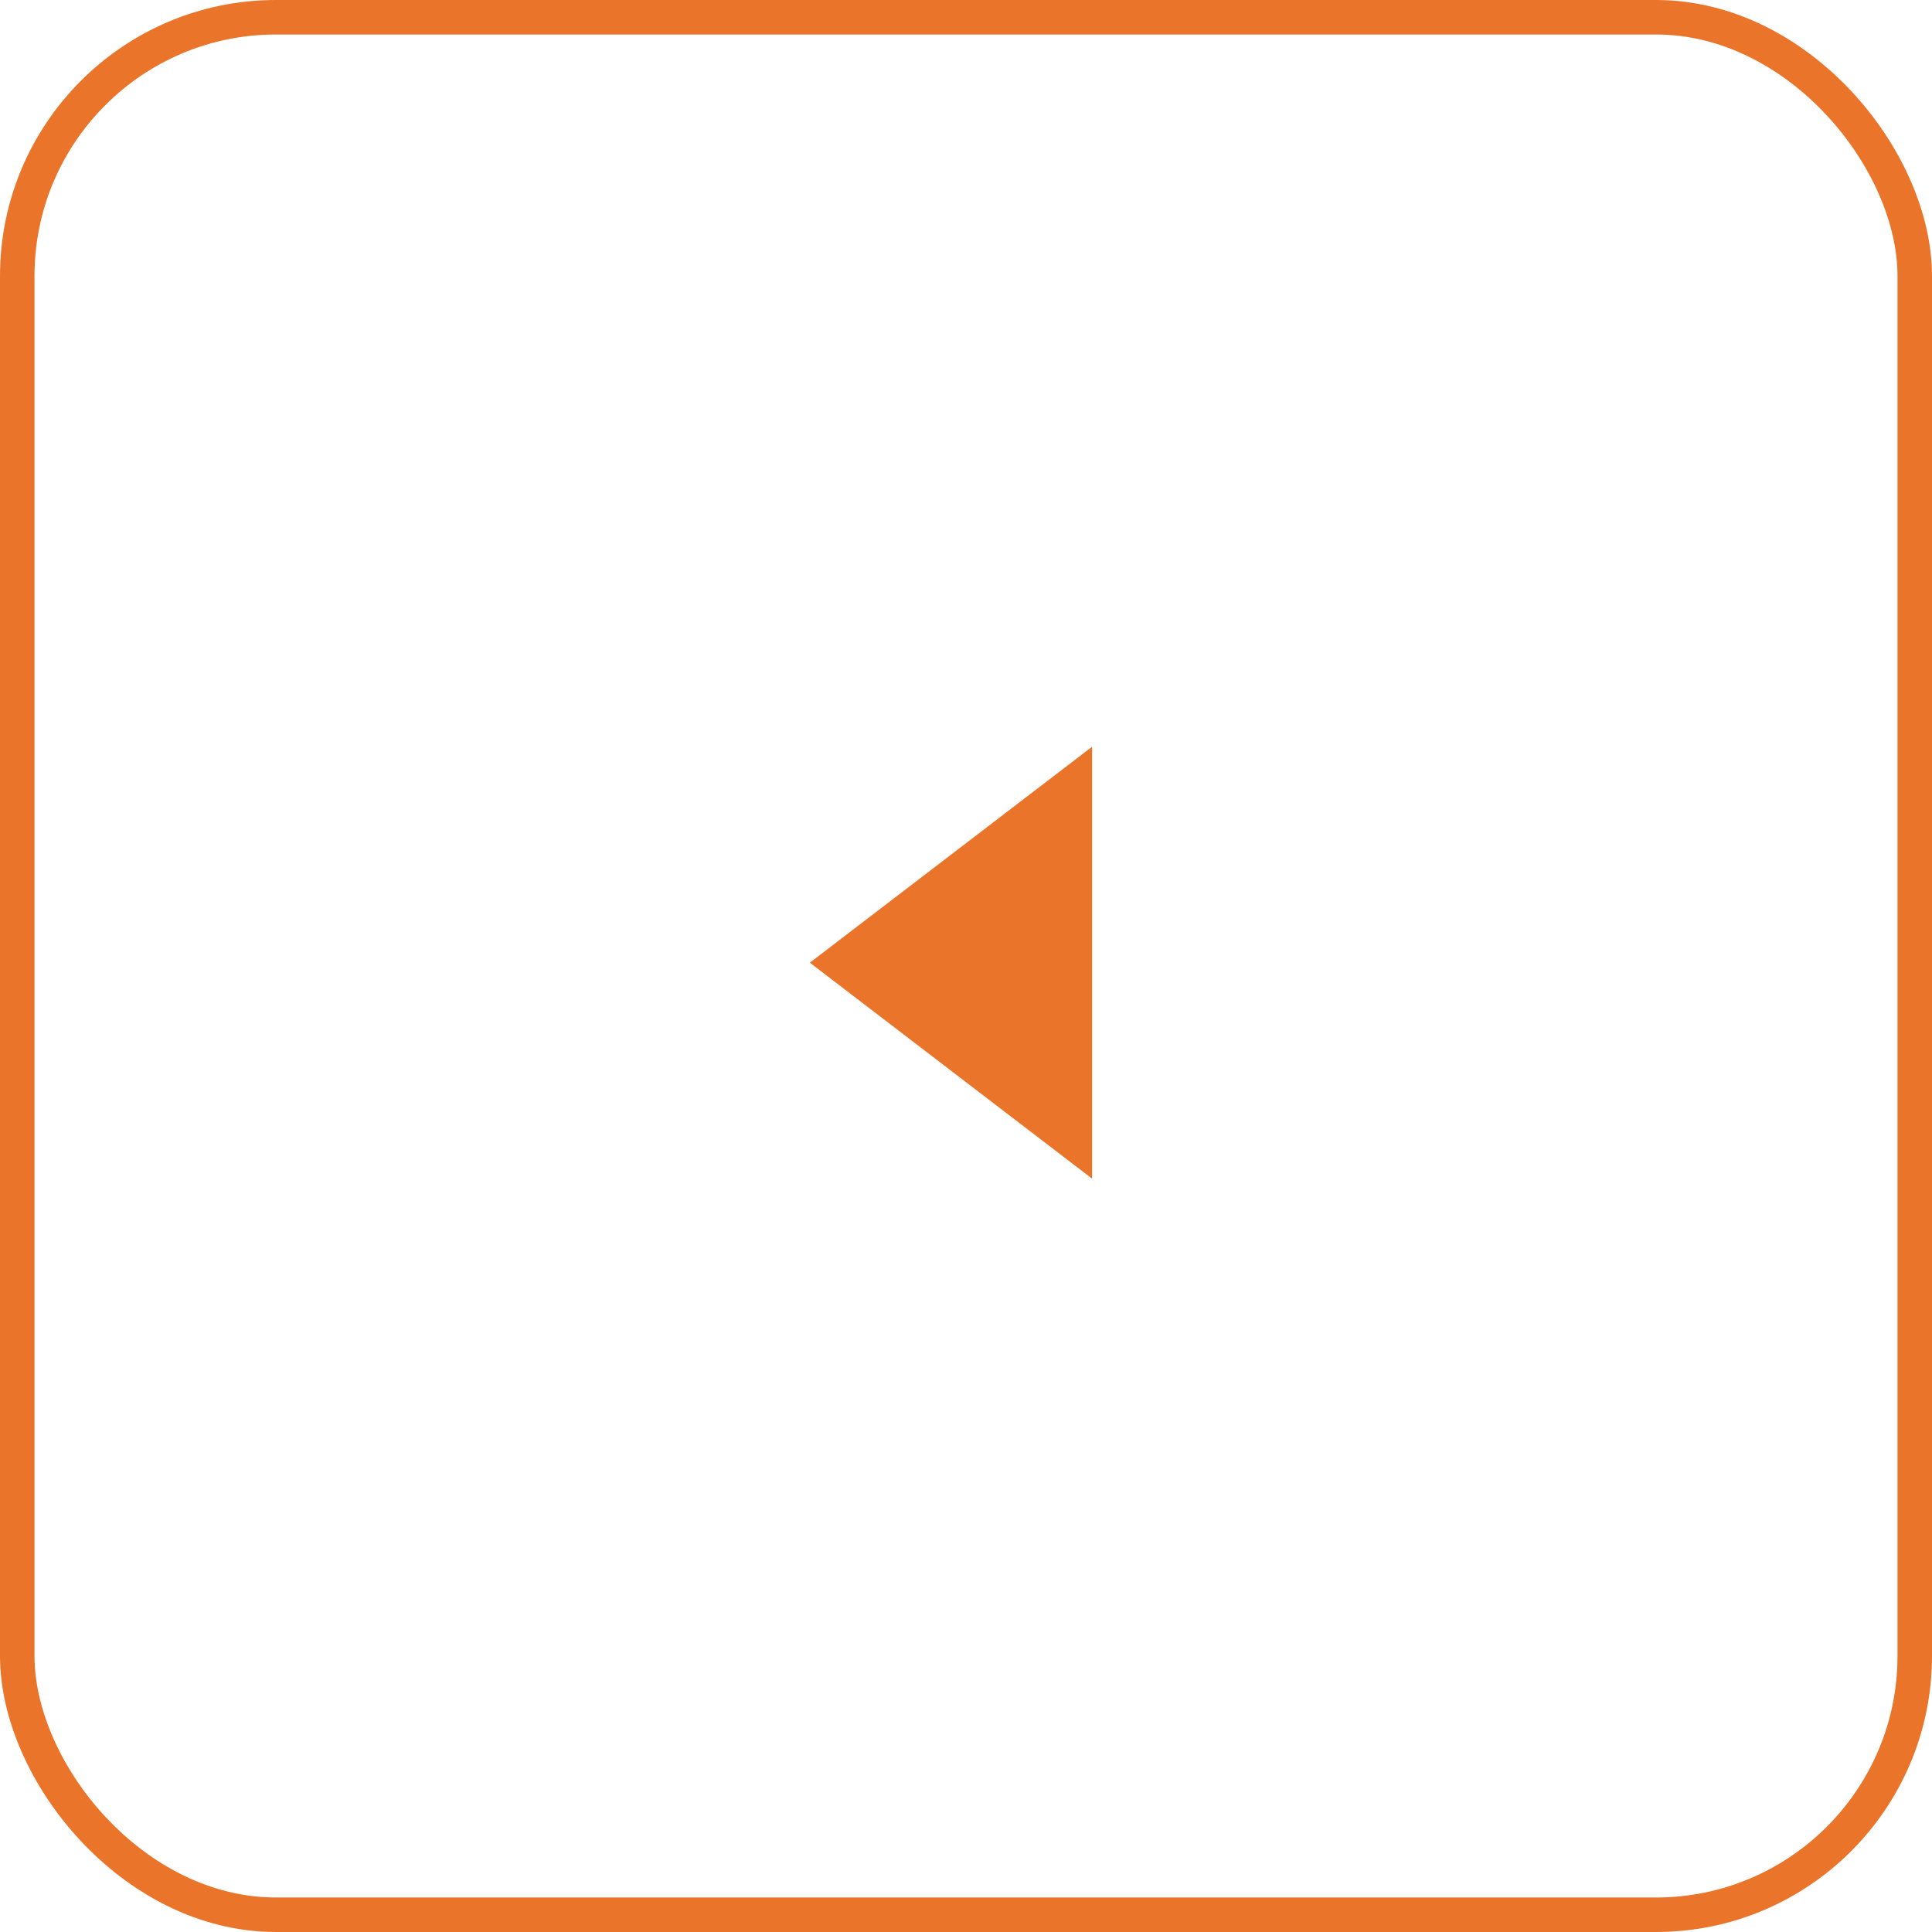 <svg id="Group_61" data-name="Group 61" xmlns="http://www.w3.org/2000/svg" width="56" height="56" viewBox="0 0 56 56">
  <defs>
    <style>
      .cls-1, .cls-4 {
        fill: none;
      }

      .cls-1 {
        stroke: #ea742a;
      }

      .cls-2 {
        fill: #ea742a;
      }

      .cls-3 {
        stroke: none;
      }
    </style>
  </defs>
  <g id="Rectangle_6" data-name="Rectangle 6" class="cls-1" transform="translate(0 0)">
    <rect class="cls-3" width="56" height="56" rx="8"/>
    <rect class="cls-4" x="0.5" y="0.5" width="55" height="55" rx="7.5"/>
  </g>
  <path id="Path_5" data-name="Path 5" class="cls-2" d="M0,8.181,6.26,0l6.26,8.181Z" transform="translate(23.474 34.164) rotate(-90)"/>
</svg>
